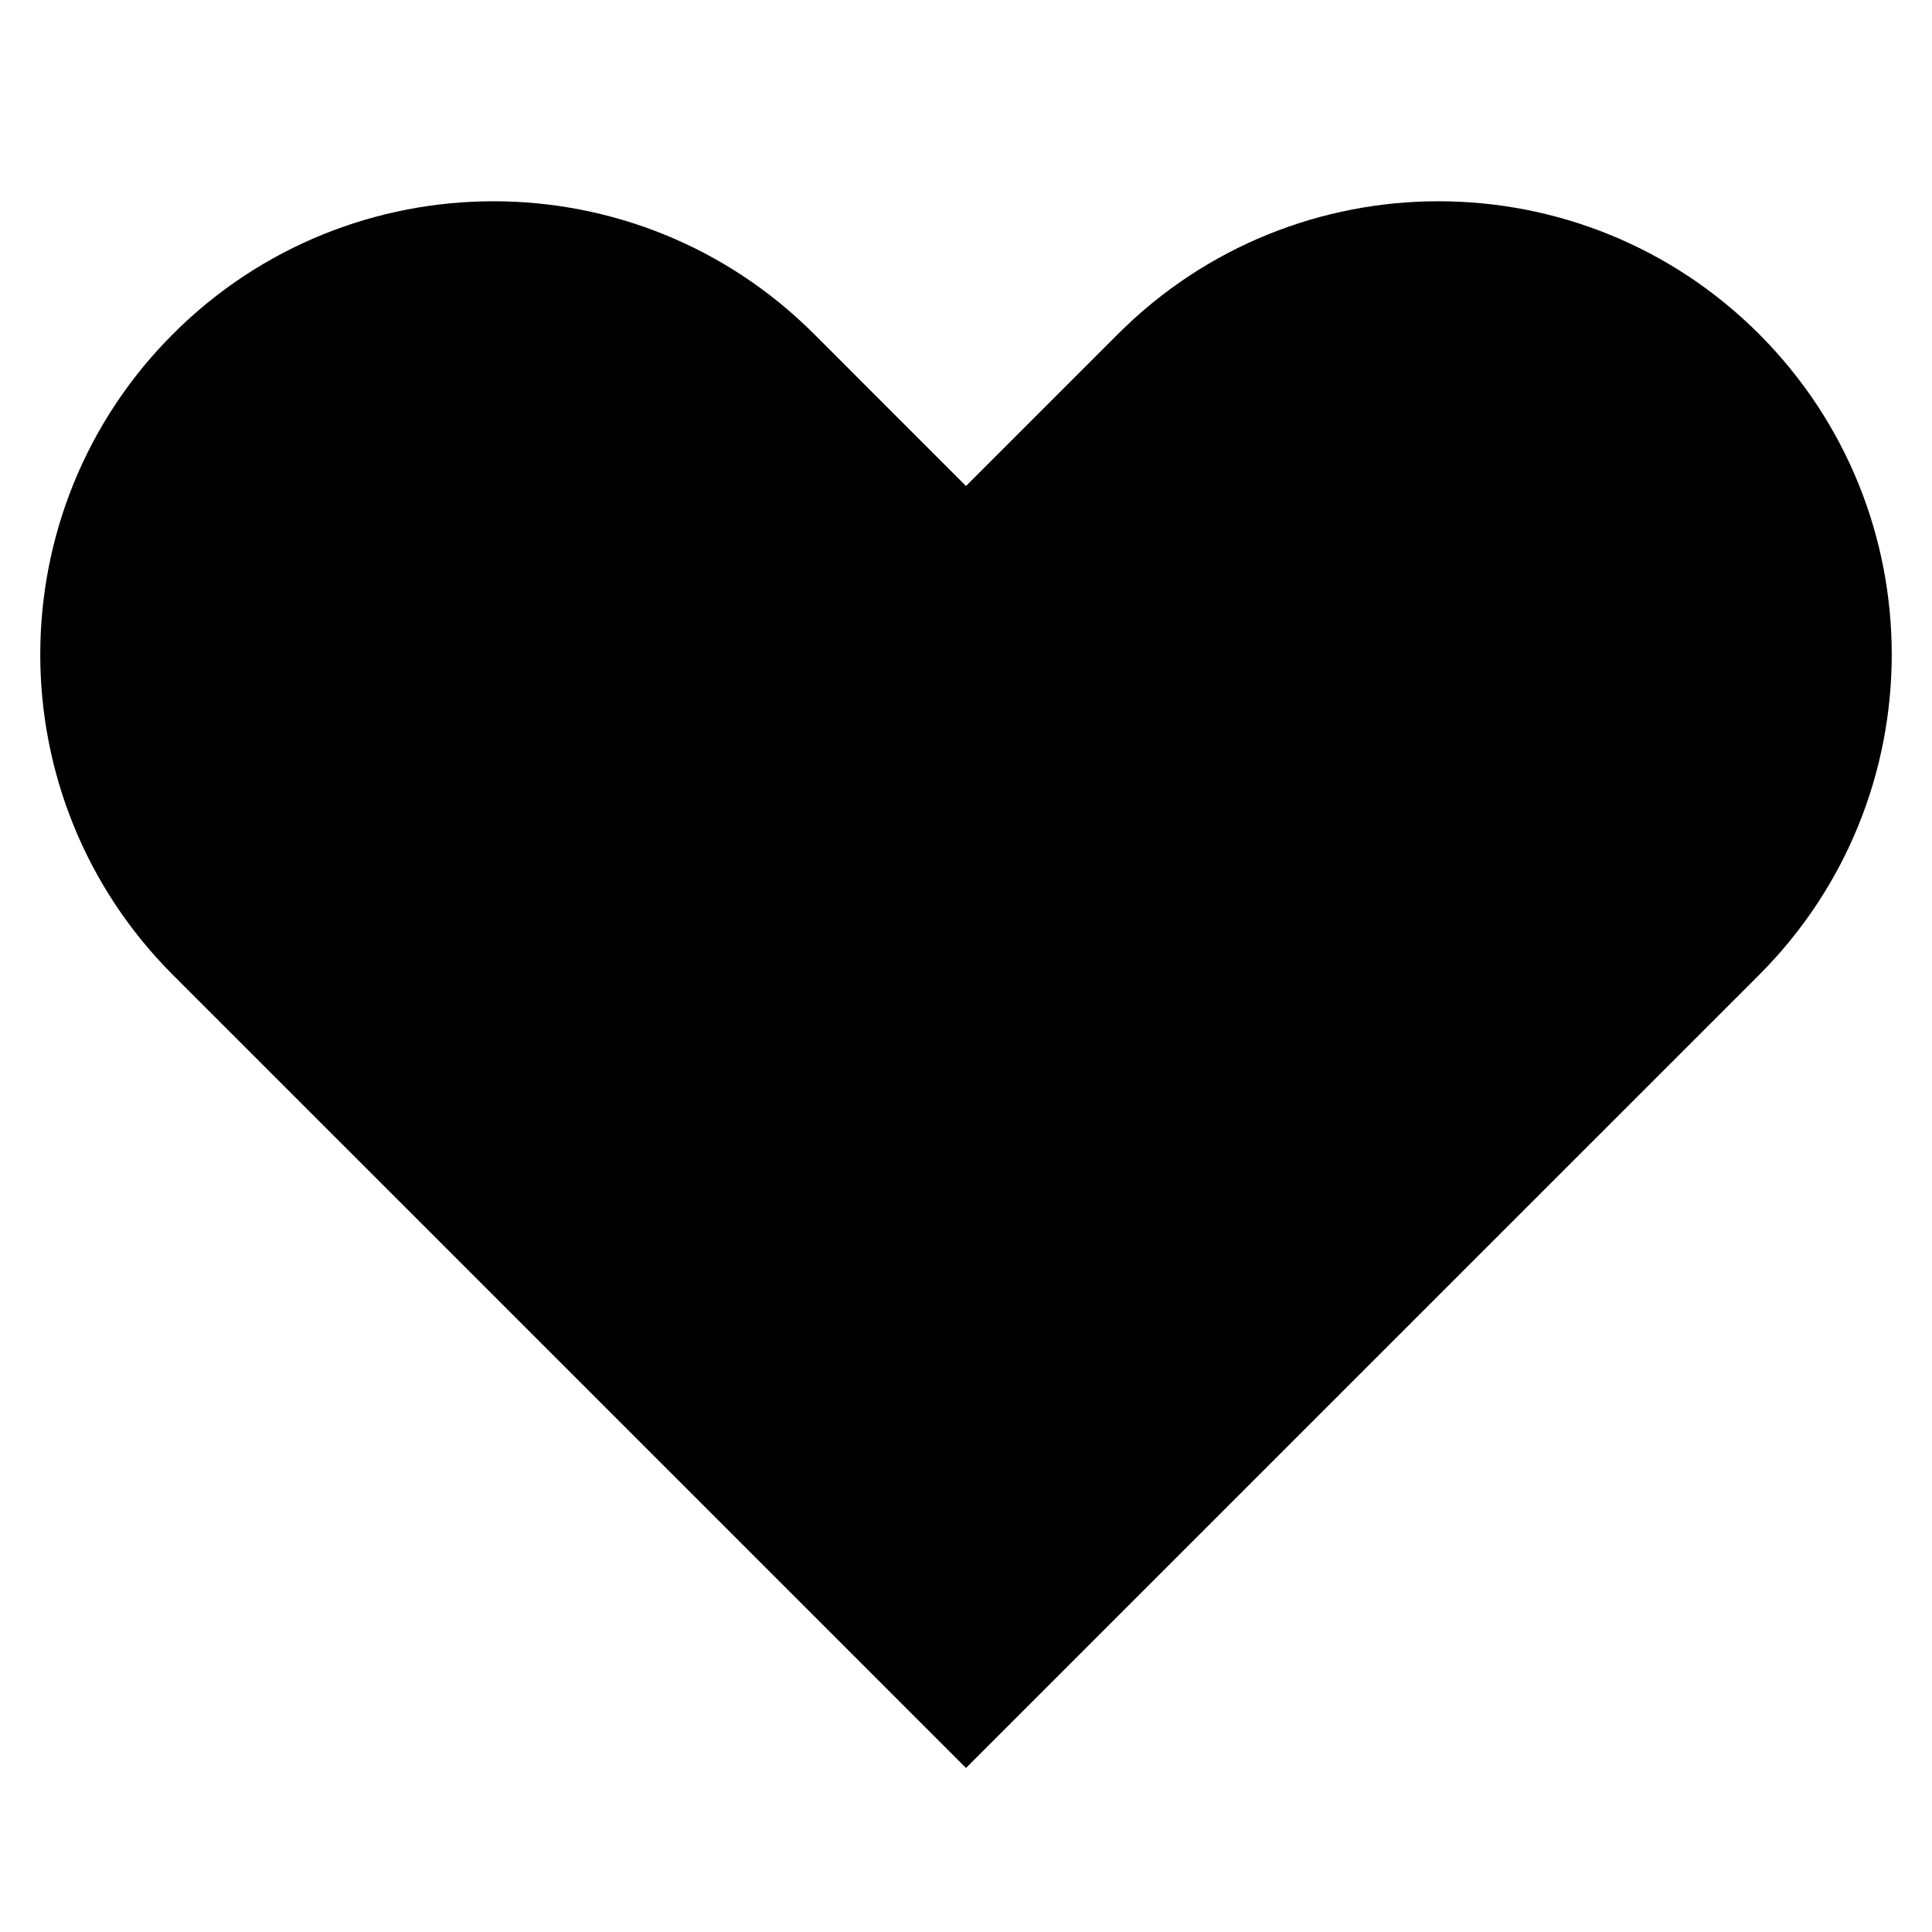 <svg width="48" height="48" viewBox="0 0 48 48" version="1.1" xmlns="http://www.w3.org/2000/svg">
    <title>
        favorite-filled-large
    </title>
    <path d="M20.224,8.298 C15.826,3.901 8.696,3.901 4.298,8.298 C-0.099,12.696 -0.099,19.826 4.298,24.224 L24,43.925 L43.702,24.224 C48.099,19.826 48.099,12.696 43.702,8.298 C39.304,3.901 32.174,3.901 27.777,8.298 L24,12.075 L20.224,8.298 Z" fill="currentColor" fill-rule="nonzero" stroke="none" stroke-width="1"/>
</svg>
